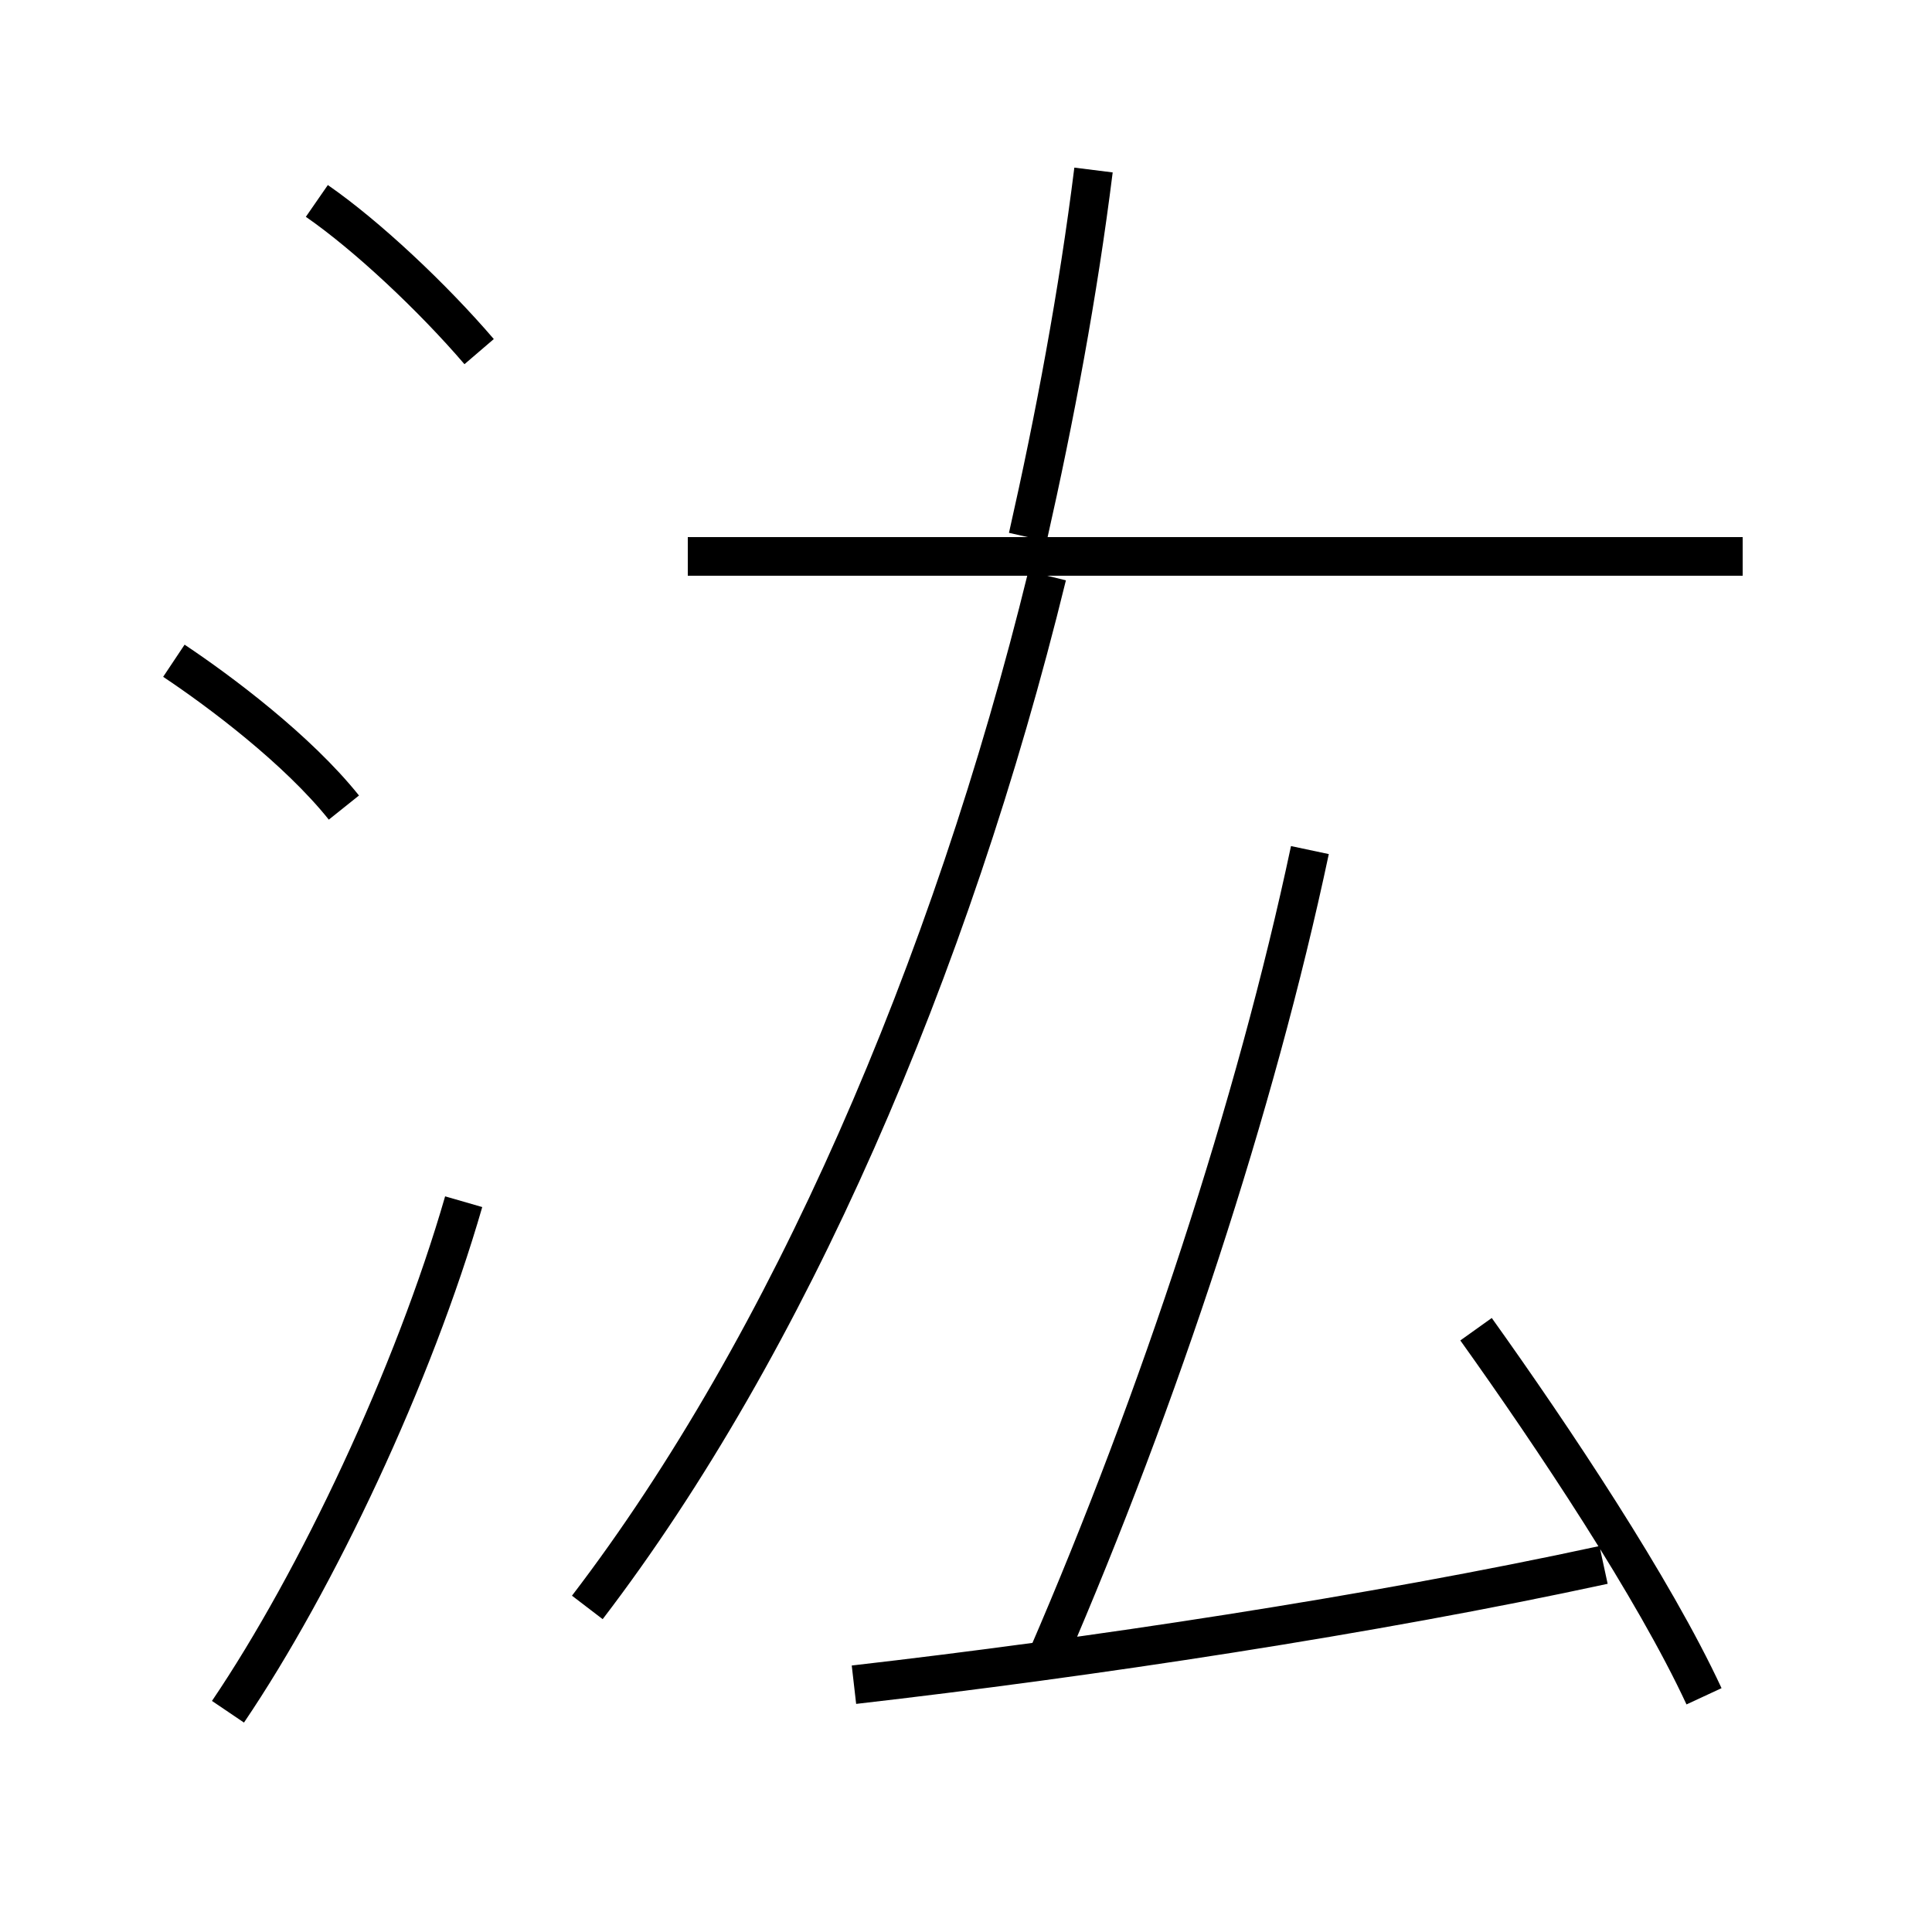 <?xml version='1.0' encoding='utf8'?>
<svg viewBox="0.0 -6.0 50.0 50.0" version="1.1" xmlns="http://www.w3.org/2000/svg">
<rect x="0.0" y="-6.0" width="50.0" height="50.0" fill="#808080" stroke="none"/>
<rect x="-1000" y="-1000" width="2000" height="2000" stroke="white" fill="white"/>
<g style="fill:white;stroke:#000000;  stroke-width:1">
<path d="M 15.2 -2.4 C 20.4 -9.2 24.6 -18.9 27.1 -29.1 M 5.9 0.3 C 8.2 -3.1 10.7 -8.4 12.0 -12.9 M 8.9 -23.1 C 7.7 -24.6 5.7 -26.1 4.5 -26.9 M 22.1 -0.4 C 28.2 -1.1 35.5 -2.2 41.5 -3.5 M 12.4 -34.9 C 11.2 -36.3 9.5 -37.9 8.2 -38.8 M 44.1 -0.1 C 42.8 -2.9 40.2 -6.8 38.2 -9.6 M 27.1 -1.1 C 30.0 -7.8 32.5 -15.4 33.9 -22.0 M 45.1 -29.6 L 17.8 -29.6 M 26.6 -30.1 C 27.3 -33.2 27.9 -36.4 28.3 -39.6" transform="translate(0.0, 38.0)" />
</g>
</svg>